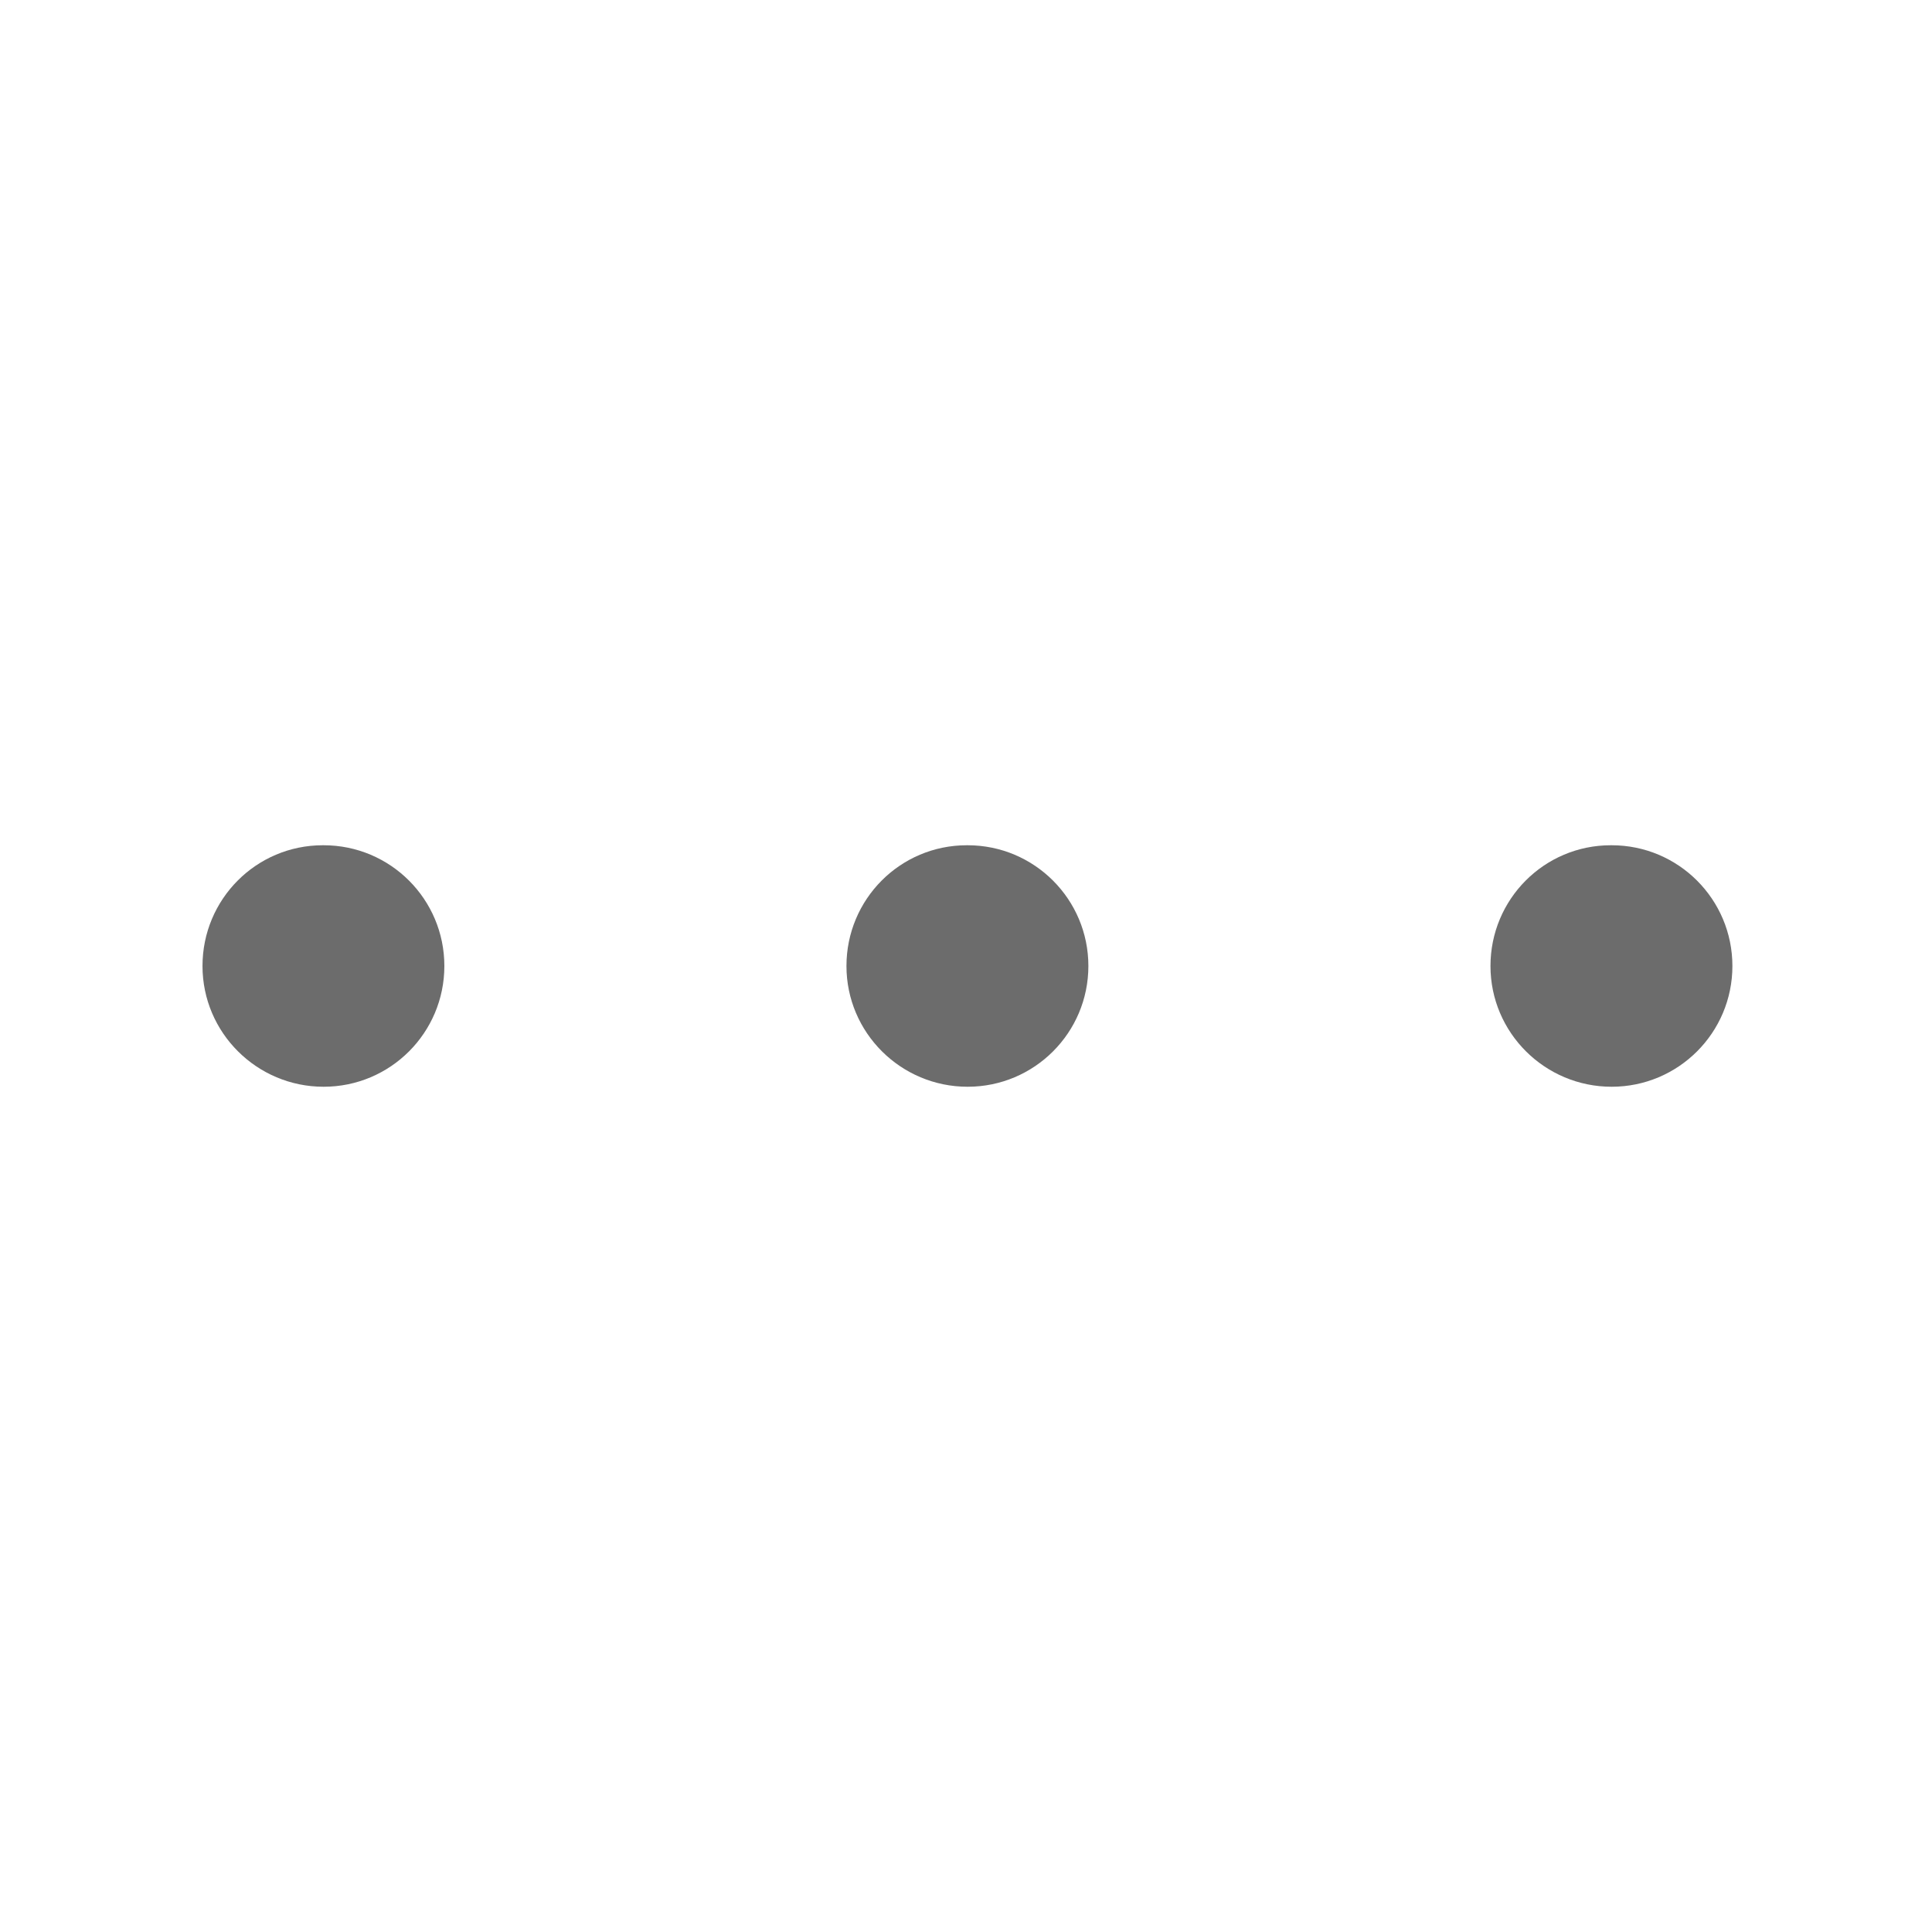 <svg xmlns="http://www.w3.org/2000/svg" width="32" height="32" viewBox="0 0 32 32" fill="none">
  <path d="M5.36 18C4.255 18 3.354 17.105 3.354 16C3.354 14.895 4.243 14 5.347 14H5.36C6.466 14 7.36 14.895 7.36 16C7.36 17.105 6.466 18 5.36 18ZM16.027 18C14.921 18 14.02 17.105 14.02 16C14.02 14.895 14.909 14 16.014 14H16.027C17.132 14 18.027 14.895 18.027 16C18.027 17.105 17.132 18 16.027 18ZM26.694 18C25.588 18 24.687 17.105 24.687 16C24.687 14.895 25.576 14 26.68 14H26.694C27.799 14 28.694 14.895 28.694 16C28.694 17.105 27.799 18 26.694 18Z" fill="#6C6C6C"/>
</svg>